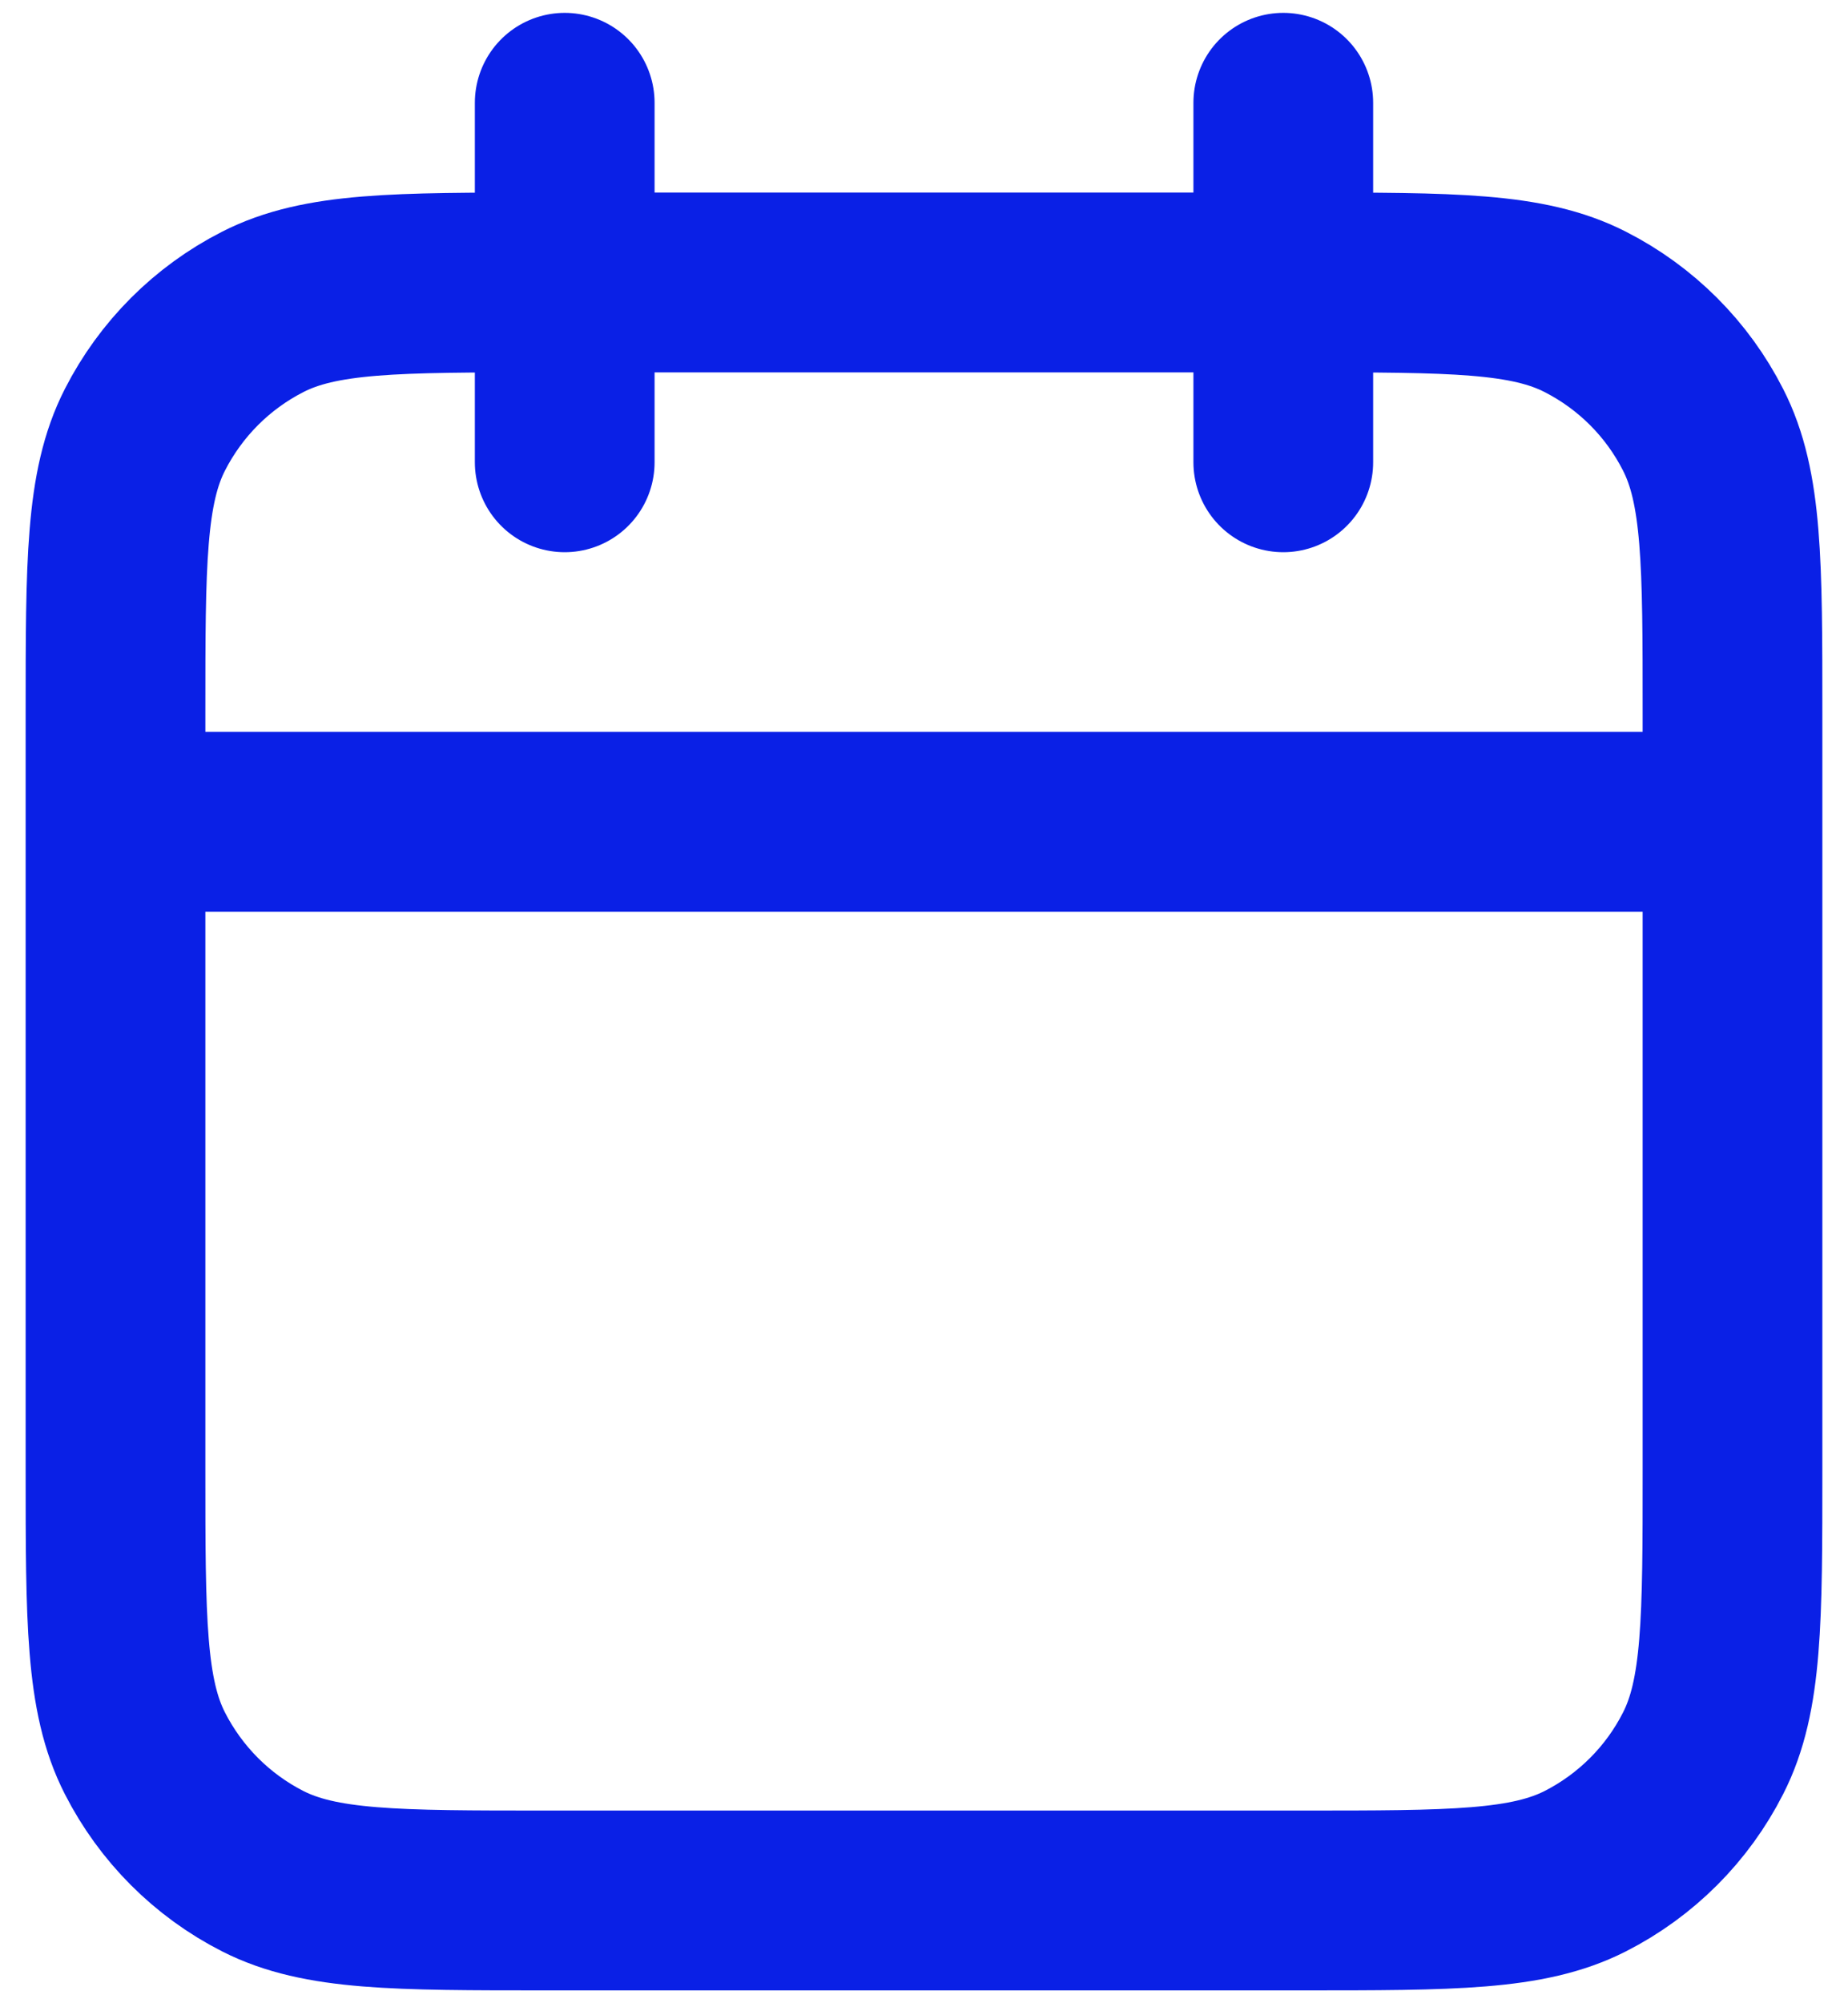 <svg width="12" height="13" viewBox="0 0 12 13" fill="none" xmlns="http://www.w3.org/2000/svg">
<path d="M11.25 5.333H0.75M8.333 0.667V3M3.667 0.667V3M3.55 12.333H8.45C9.43 12.333 9.92 12.333 10.294 12.143C10.624 11.975 10.892 11.707 11.059 11.378C11.25 11.004 11.25 10.513 11.25 9.533V4.633C11.25 3.653 11.25 3.163 11.059 2.789C10.892 2.46 10.624 2.192 10.294 2.024C9.92 1.833 9.43 1.833 8.45 1.833H3.55C2.57 1.833 2.08 1.833 1.706 2.024C1.376 2.192 1.109 2.46 0.941 2.789C0.75 3.163 0.75 3.653 0.75 4.633V9.533C0.75 10.513 0.75 11.004 0.941 11.378C1.109 11.707 1.376 11.975 1.706 12.143C2.08 12.333 2.57 12.333 3.55 12.333Z" stroke="#0A20E6" stroke-width="1.167" stroke-linecap="round" stroke-linejoin="round"/>
</svg>
